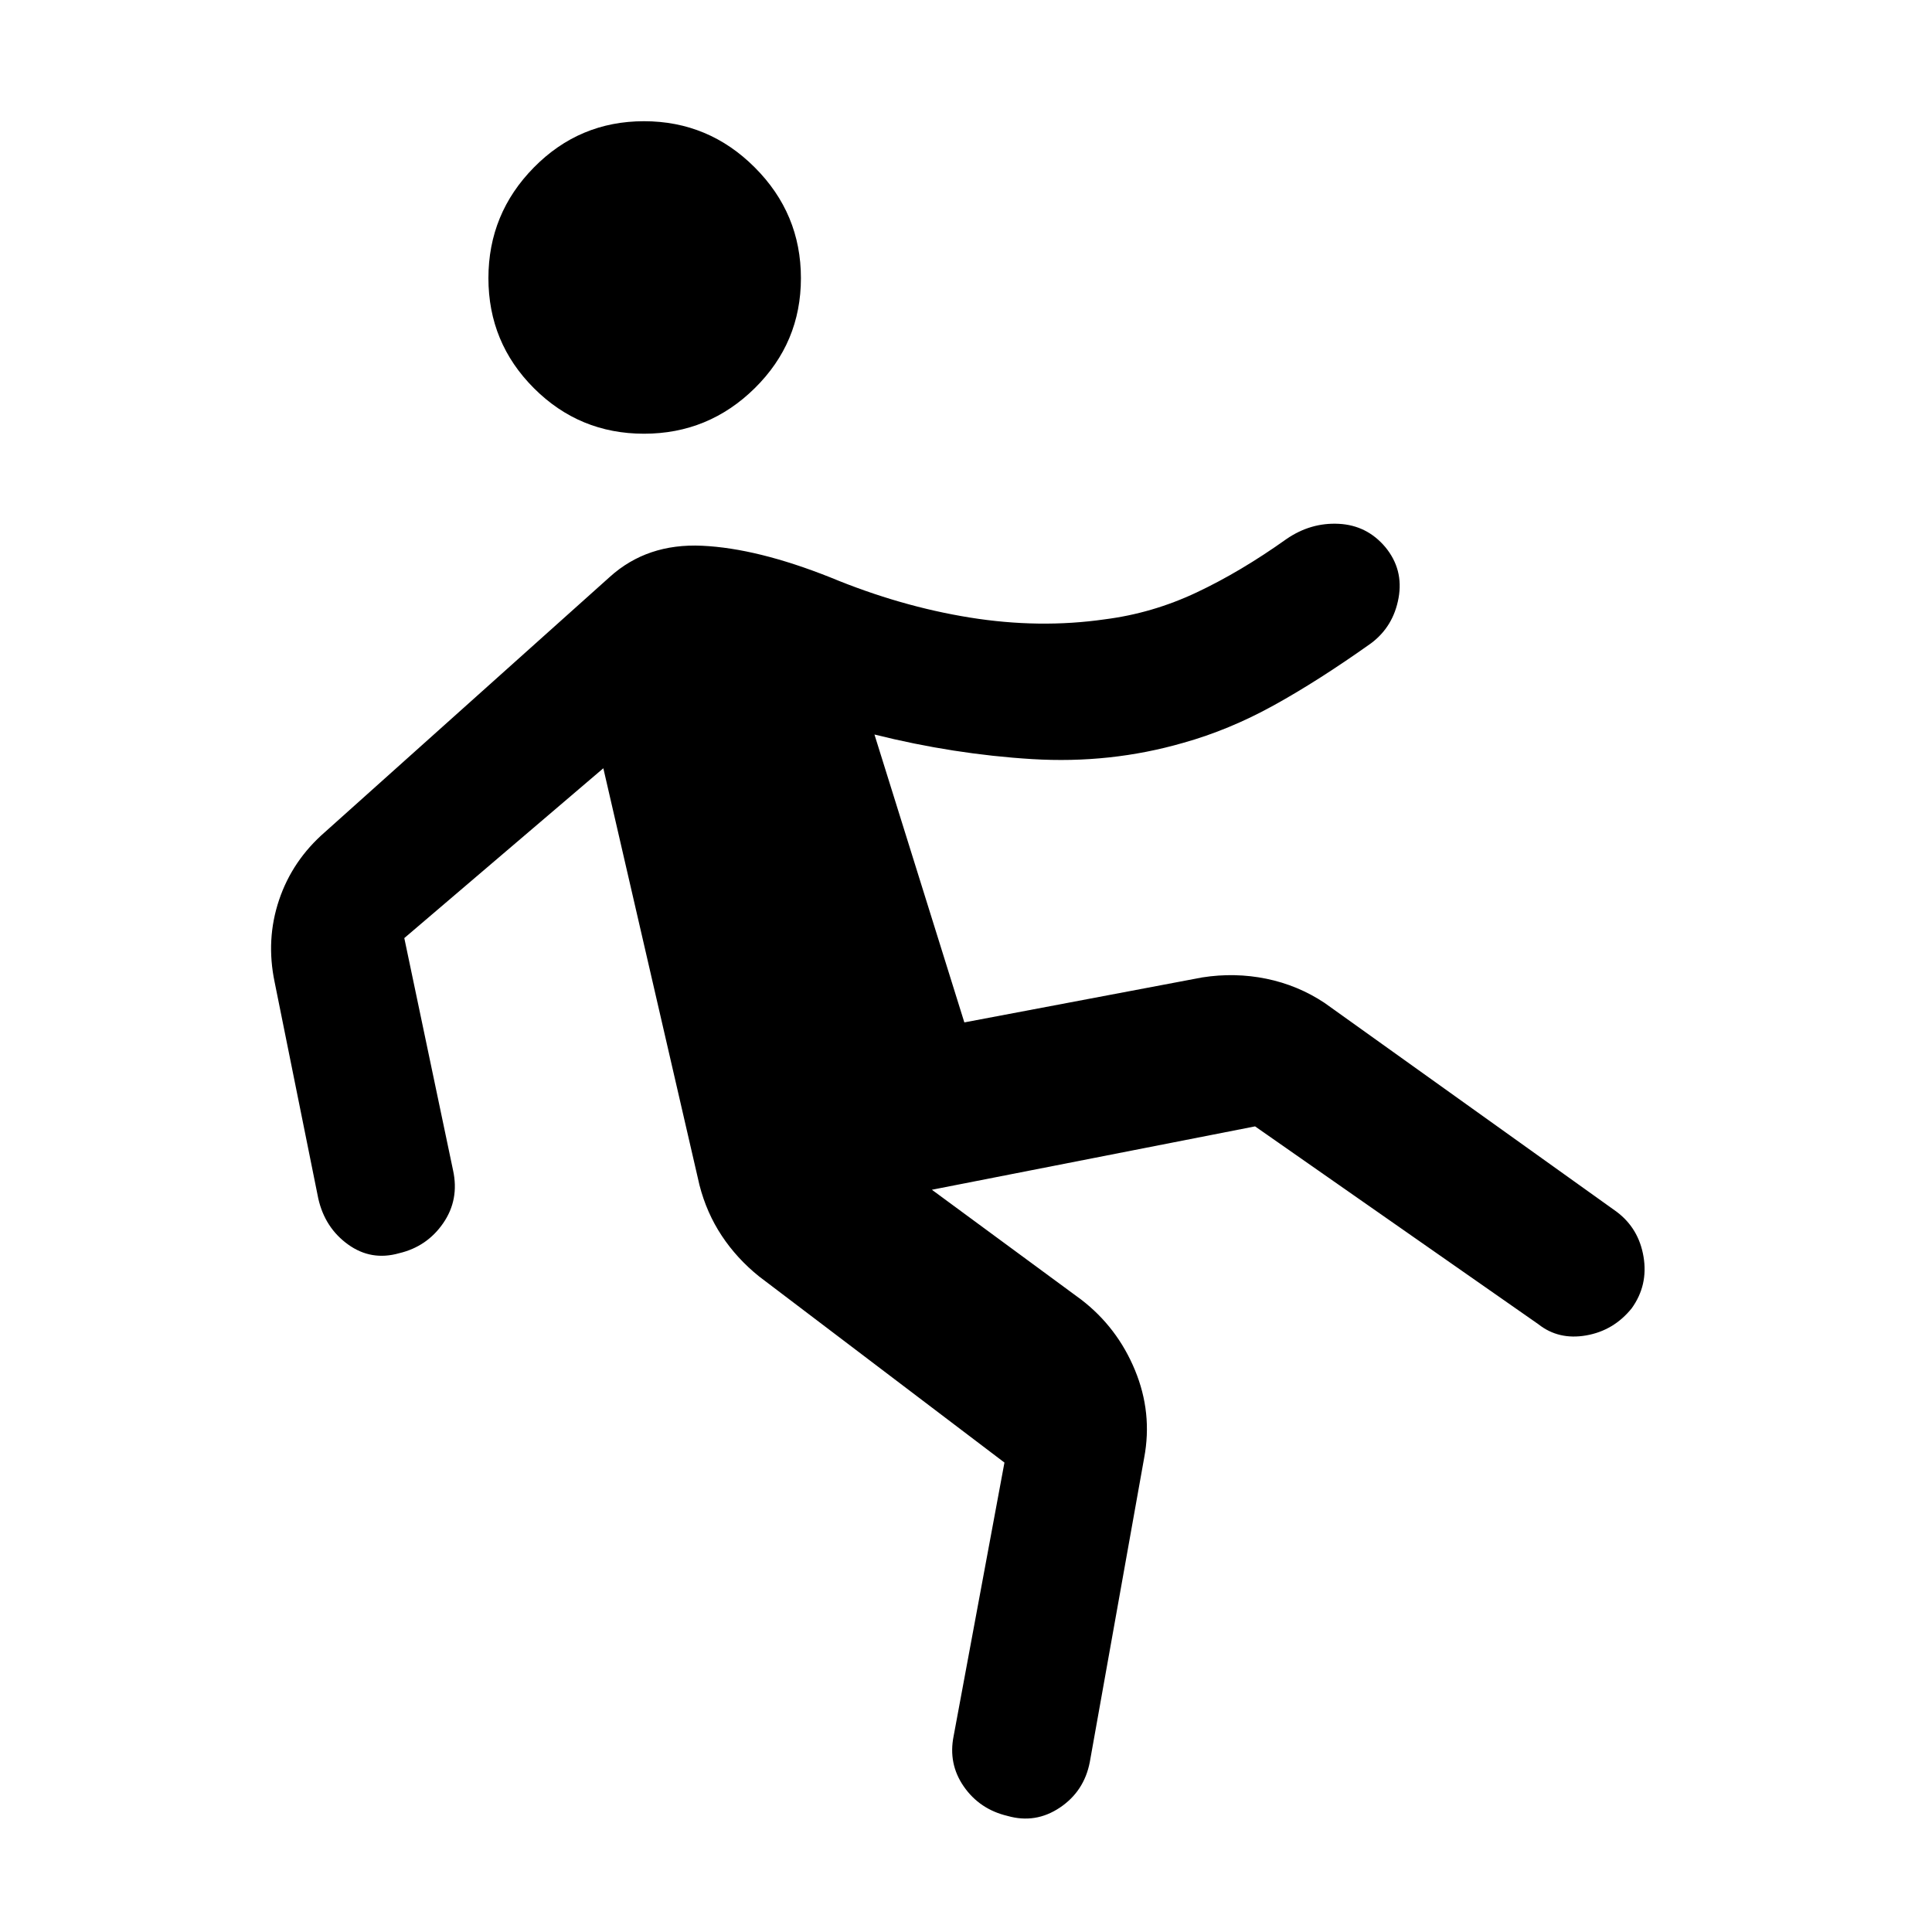 <svg xmlns="http://www.w3.org/2000/svg" height="40" viewBox="0 -960 960 960" width="40"><path d="m499.104-233.257-121.95-92.513q-11.025-8.872-18.538-20.231-7.513-11.358-11.051-25.128l-47.77-207.129-98.899 84.386 24.231 115.41q3.154 14.539-4.884 26.218t-21.91 14.961q-13.871 3.949-25.384-4.346-11.512-8.295-14.794-22.833l-21.693-107.564q-4.41-21.102 2.206-40.782 6.615-19.679 22.845-33.781l141.462-126.718q18.538-16.795 45.935-15.513 27.398 1.282 63.679 15.718 34.693 14.385 69.283 19.949 34.59 5.564 67.077.897 23.641-3 45.577-13.333 21.936-10.334 44.705-26.564 12.051-8.282 26.012-7.564 13.962.718 23.115 11.563 9.154 11.103 6.577 25.295-2.577 14.192-13.628 22.474-26.179 18.615-48.41 30.884-22.231 12.269-45 18.628-36.18 10.436-75.064 8.064-38.885-2.372-78.321-12.218l44.667 143.053 118.231-22.359q16.231-2.538 31.859.667t28.859 11.974l145.128 103.769q11.051 8.282 13.41 22.41t-5.872 25.589q-8.948 11.102-22.64 13.487t-23.743-5.564l-140.77-98.308-160.592 31.488 74.232 54.616q17.898 13.769 26.68 35.013 8.782 21.243 4.577 43.551l-27.026 151.23q-2.82 14.538-14.897 22.615-12.077 8.077-25.948 4.128-13.872-3.282-21.743-14.602-7.872-11.32-5.051-25.192l25.231-135.795ZM320-744.488q-32.077 0-54.692-22.615-22.615-22.615-22.615-54.692 0-32.076 22.615-55.025 22.615-22.948 54.692-22.948t55.025 22.948q22.949 22.949 22.949 55.025 0 32.077-22.949 54.692-22.948 22.615-55.025 22.615Z"/></svg>